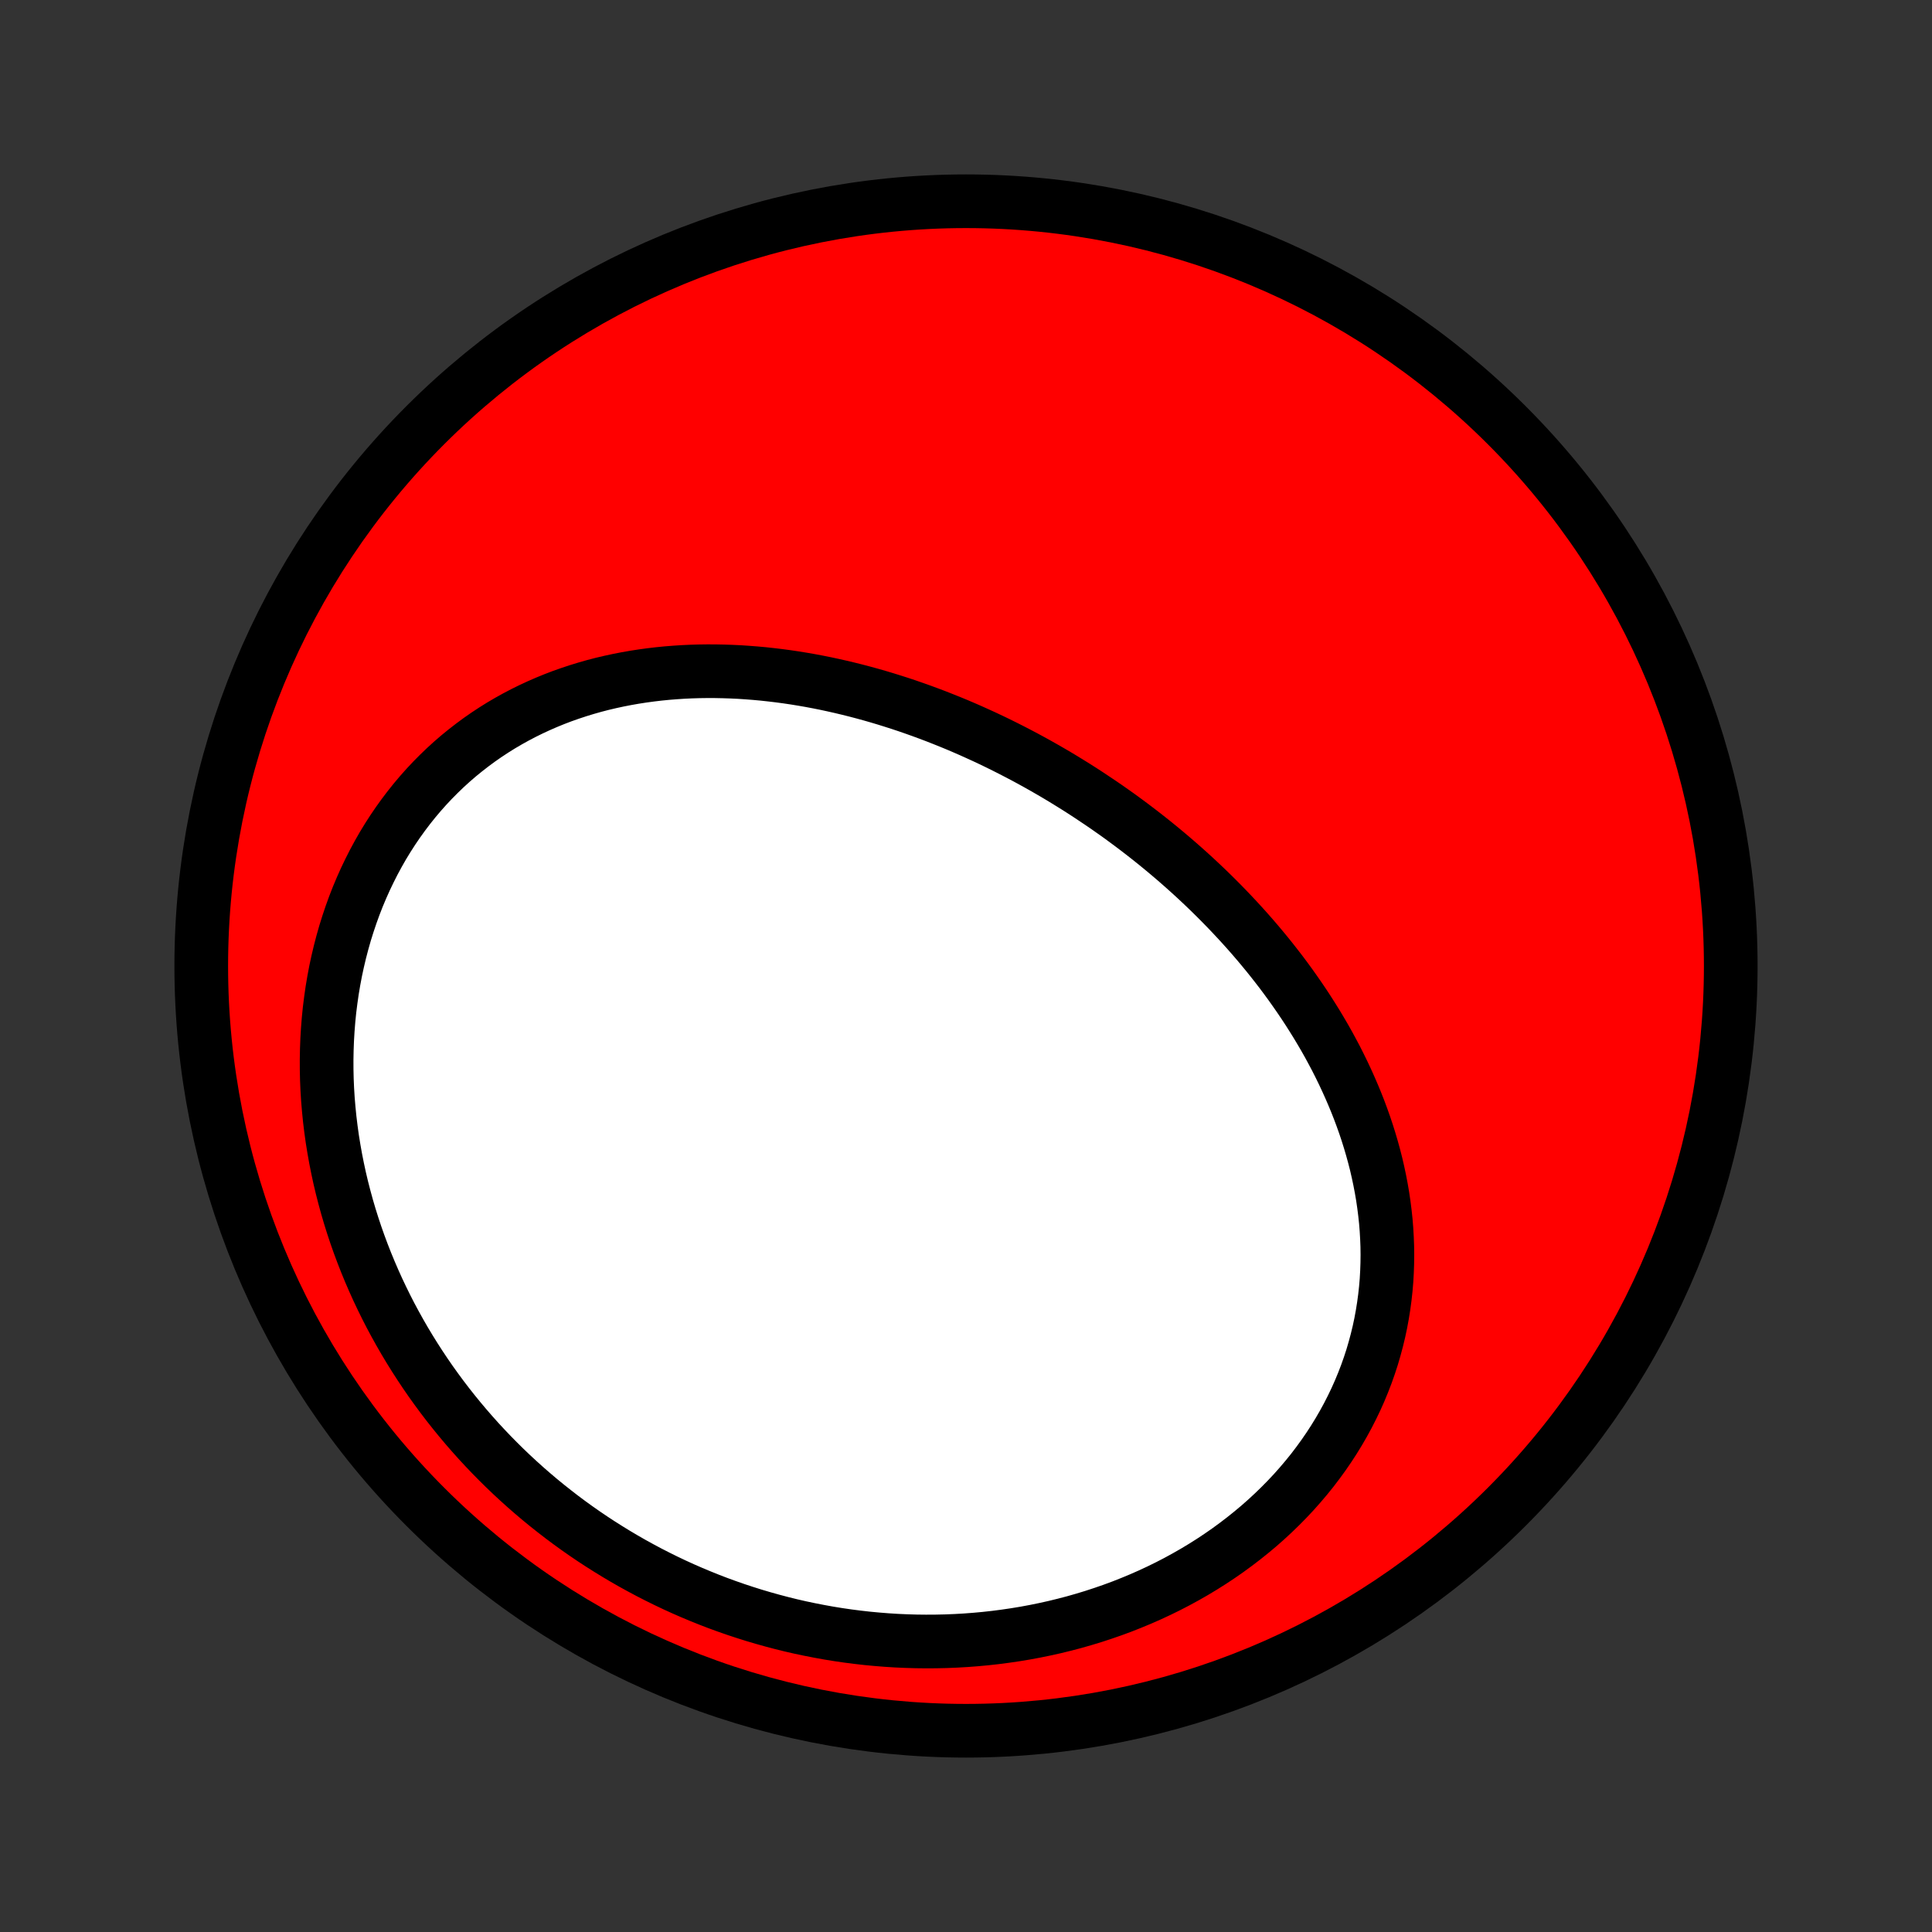 <?xml version="1.0" encoding="utf-8" standalone="no"?>
<!DOCTYPE svg PUBLIC "-//W3C//DTD SVG 1.1//EN"
  "http://www.w3.org/Graphics/SVG/1.1/DTD/svg11.dtd">
<!-- Created with matplotlib (http://matplotlib.org/) -->
<svg height="72pt" version="1.1" viewBox="0 0 72 72" width="72pt" xmlns="http://www.w3.org/2000/svg" xmlns:xlink="http://www.w3.org/1999/xlink">
 <rect x="0" y="0" width="72" height="72" fill="#333333" stroke="none"/>
 <defs>
  <style type="text/css">
*{stroke-linecap:butt;stroke-linejoin:round;}
  </style>
 </defs>
 <g id="figure_1">
  <g id="patch_1">
   <path d="
M0 72
L72 72
L72 0
L0 0
z
" style="fill:none;"/>
  </g>
  <g id="axes_1">
   <g id="PatchCollection_1">
    <defs>
     <path d="
M36 -7.5
C43.558 -7.5 50.808 -10.503 56.153 -15.848
C61.497 -21.192 64.5 -28.442 64.5 -36
C64.5 -43.558 61.497 -50.808 56.153 -56.153
C50.808 -61.497 43.558 -64.5 36 -64.5
C28.442 -64.5 21.192 -61.497 15.848 -56.153
C10.503 -50.808 7.5 -43.558 7.5 -36
C7.5 -28.442 10.503 -21.192 15.848 -15.848
C21.192 -10.503 28.442 -7.5 36 -7.5
z
" id="C0_0_a811fe30f3"/>
     <path d="
M40.56 -42.382
L40.328 -42.533
L40.095 -42.681
L39.86 -42.827
L39.624 -42.972
L39.387 -43.114
L39.148 -43.254
L38.908 -43.392
L38.667 -43.528
L38.424 -43.662
L38.18 -43.794
L37.934 -43.923
L37.687 -44.051
L37.439 -44.176
L37.189 -44.3
L36.938 -44.421
L36.685 -44.54
L36.431 -44.656
L36.176 -44.771
L35.919 -44.883
L35.661 -44.993
L35.401 -45.1
L35.139 -45.205
L34.877 -45.308
L34.613 -45.408
L34.347 -45.506
L34.08 -45.601
L33.812 -45.694
L33.542 -45.784
L33.27 -45.871
L32.997 -45.956
L32.723 -46.038
L32.447 -46.117
L32.17 -46.193
L31.892 -46.266
L31.611 -46.336
L31.33 -46.403
L31.047 -46.467
L30.763 -46.528
L30.478 -46.585
L30.191 -46.639
L29.903 -46.689
L29.614 -46.736
L29.323 -46.779
L29.032 -46.818
L28.739 -46.853
L28.445 -46.885
L28.15 -46.912
L27.854 -46.935
L27.557 -46.955
L27.259 -46.969
L26.96 -46.979
L26.661 -46.985
L26.361 -46.986
L26.06 -46.982
L25.759 -46.973
L25.457 -46.959
L25.155 -46.939
L24.852 -46.915
L24.55 -46.885
L24.247 -46.849
L23.945 -46.808
L23.642 -46.761
L23.34 -46.708
L23.039 -46.649
L22.738 -46.584
L22.437 -46.513
L22.138 -46.435
L21.839 -46.35
L21.542 -46.259
L21.246 -46.161
L20.951 -46.057
L20.658 -45.945
L20.367 -45.826
L20.078 -45.7
L19.791 -45.567
L19.507 -45.427
L19.225 -45.279
L18.946 -45.124
L18.67 -44.962
L18.398 -44.792
L18.128 -44.614
L17.862 -44.429
L17.601 -44.236
L17.343 -44.036
L17.089 -43.829
L16.84 -43.614
L16.595 -43.391
L16.356 -43.161
L16.121 -42.924
L15.892 -42.68
L15.668 -42.428
L15.45 -42.17
L15.238 -41.905
L15.032 -41.633
L14.832 -41.355
L14.638 -41.07
L14.451 -40.779
L14.27 -40.482
L14.097 -40.179
L13.93 -39.87
L13.771 -39.556
L13.618 -39.237
L13.473 -38.913
L13.335 -38.584
L13.205 -38.251
L13.083 -37.914
L12.968 -37.572
L12.86 -37.227
L12.761 -36.878
L12.669 -36.526
L12.585 -36.172
L12.508 -35.814
L12.44 -35.454
L12.379 -35.092
L12.327 -34.728
L12.281 -34.362
L12.244 -33.995
L12.215 -33.626
L12.193 -33.257
L12.179 -32.886
L12.172 -32.516
L12.173 -32.145
L12.181 -31.774
L12.197 -31.403
L12.22 -31.032
L12.251 -30.662
L12.288 -30.293
L12.333 -29.924
L12.384 -29.557
L12.443 -29.191
L12.508 -28.826
L12.58 -28.463
L12.658 -28.101
L12.743 -27.742
L12.835 -27.384
L12.932 -27.029
L13.036 -26.675
L13.146 -26.325
L13.262 -25.976
L13.384 -25.63
L13.512 -25.287
L13.645 -24.947
L13.784 -24.61
L13.929 -24.275
L14.078 -23.944
L14.234 -23.615
L14.394 -23.29
L14.559 -22.968
L14.73 -22.65
L14.905 -22.335
L15.085 -22.023
L15.27 -21.715
L15.46 -21.41
L15.654 -21.109
L15.852 -20.812
L16.055 -20.518
L16.263 -20.228
L16.474 -19.942
L16.69 -19.659
L16.91 -19.381
L17.134 -19.106
L17.362 -18.835
L17.594 -18.568
L17.829 -18.305
L18.069 -18.046
L18.312 -17.791
L18.559 -17.54
L18.809 -17.293
L19.063 -17.05
L19.321 -16.811
L19.582 -16.576
L19.846 -16.346
L20.113 -16.12
L20.384 -15.898
L20.659 -15.68
L20.936 -15.466
L21.216 -15.257
L21.5 -15.052
L21.787 -14.851
L22.076 -14.655
L22.369 -14.463
L22.665 -14.276
L22.963 -14.093
L23.265 -13.914
L23.569 -13.74
L23.876 -13.571
L24.185 -13.406
L24.498 -13.246
L24.813 -13.09
L25.131 -12.939
L25.451 -12.793
L25.774 -12.652
L26.099 -12.516
L26.427 -12.384
L26.757 -12.257
L27.089 -12.136
L27.424 -12.019
L27.761 -11.908
L28.1 -11.801
L28.442 -11.7
L28.785 -11.604
L29.13 -11.513
L29.478 -11.427
L29.827 -11.347
L30.179 -11.273
L30.532 -11.204
L30.886 -11.14
L31.243 -11.082
L31.601 -11.03
L31.96 -10.984
L32.321 -10.943
L32.683 -10.909
L33.047 -10.88
L33.411 -10.857
L33.777 -10.841
L34.143 -10.83
L34.51 -10.826
L34.878 -10.828
L35.247 -10.836
L35.616 -10.851
L35.985 -10.872
L36.355 -10.9
L36.724 -10.934
L37.094 -10.975
L37.463 -11.023
L37.831 -11.077
L38.2 -11.138
L38.567 -11.206
L38.934 -11.281
L39.299 -11.362
L39.663 -11.451
L40.026 -11.546
L40.387 -11.649
L40.746 -11.758
L41.103 -11.875
L41.458 -11.998
L41.81 -12.128
L42.159 -12.266
L42.506 -12.41
L42.849 -12.561
L43.189 -12.719
L43.525 -12.884
L43.858 -13.056
L44.186 -13.235
L44.51 -13.42
L44.829 -13.612
L45.143 -13.81
L45.452 -14.015
L45.756 -14.226
L46.054 -14.444
L46.347 -14.668
L46.633 -14.897
L46.914 -15.132
L47.187 -15.373
L47.454 -15.62
L47.714 -15.872
L47.967 -16.129
L48.213 -16.391
L48.451 -16.659
L48.681 -16.93
L48.904 -17.206
L49.118 -17.487
L49.324 -17.771
L49.522 -18.059
L49.712 -18.351
L49.893 -18.646
L50.066 -18.945
L50.23 -19.246
L50.385 -19.55
L50.532 -19.856
L50.67 -20.165
L50.798 -20.475
L50.919 -20.788
L51.03 -21.102
L51.133 -21.417
L51.226 -21.734
L51.311 -22.051
L51.388 -22.369
L51.456 -22.688
L51.515 -23.007
L51.566 -23.326
L51.609 -23.645
L51.644 -23.964
L51.671 -24.282
L51.689 -24.6
L51.7 -24.917
L51.704 -25.233
L51.7 -25.549
L51.688 -25.863
L51.67 -26.175
L51.645 -26.487
L51.612 -26.797
L51.573 -27.105
L51.528 -27.412
L51.476 -27.716
L51.418 -28.019
L51.354 -28.32
L51.285 -28.619
L51.209 -28.916
L51.128 -29.21
L51.042 -29.502
L50.951 -29.792
L50.855 -30.079
L50.753 -30.365
L50.648 -30.647
L50.537 -30.928
L50.422 -31.205
L50.303 -31.48
L50.18 -31.753
L50.053 -32.023
L49.922 -32.291
L49.788 -32.556
L49.649 -32.818
L49.508 -33.078
L49.363 -33.335
L49.214 -33.589
L49.063 -33.841
L48.908 -34.09
L48.751 -34.337
L48.591 -34.581
L48.428 -34.822
L48.262 -35.061
L48.094 -35.298
L47.924 -35.531
L47.751 -35.763
L47.575 -35.991
L47.398 -36.217
L47.218 -36.441
L47.036 -36.662
L46.852 -36.881
L46.666 -37.097
L46.478 -37.311
L46.288 -37.522
L46.096 -37.731
L45.902 -37.938
L45.707 -38.142
L45.51 -38.344
L45.311 -38.544
L45.111 -38.741
L44.909 -38.936
L44.705 -39.129
L44.5 -39.32
L44.293 -39.508
L44.085 -39.694
L43.875 -39.878
L43.664 -40.06
L43.452 -40.239
L43.237 -40.417
L43.022 -40.592
L42.805 -40.765
L42.587 -40.936
L42.367 -41.105
L42.146 -41.272
L41.923 -41.437
L41.7 -41.6
L41.474 -41.76
L41.248 -41.919
L41.02 -42.075
z
" id="C0_1_3704f9eeff"/>
    </defs>
    <g clip-path="url(#p1bffca34e9)">
     <use style="fill:#ff0000;stroke:#000000;stroke-width:2.0;" x="0.0" xlink:href="#C0_0_a811fe30f3" y="72.0"/>
    </g>
    <g clip-path="url(#p1bffca34e9)">
     <use style="fill:#ffffff;stroke:#000000;stroke-width:2.0;" x="0.0" xlink:href="#C0_1_3704f9eeff" y="72.0"/>
    </g>
   </g>
  </g>
 </g>
 <defs>
  <clipPath id="p1bffca34e9">
   <rect height="72.0" width="72.0" x="0.0" y="0.0"/>
  </clipPath>
 </defs>
</svg>
